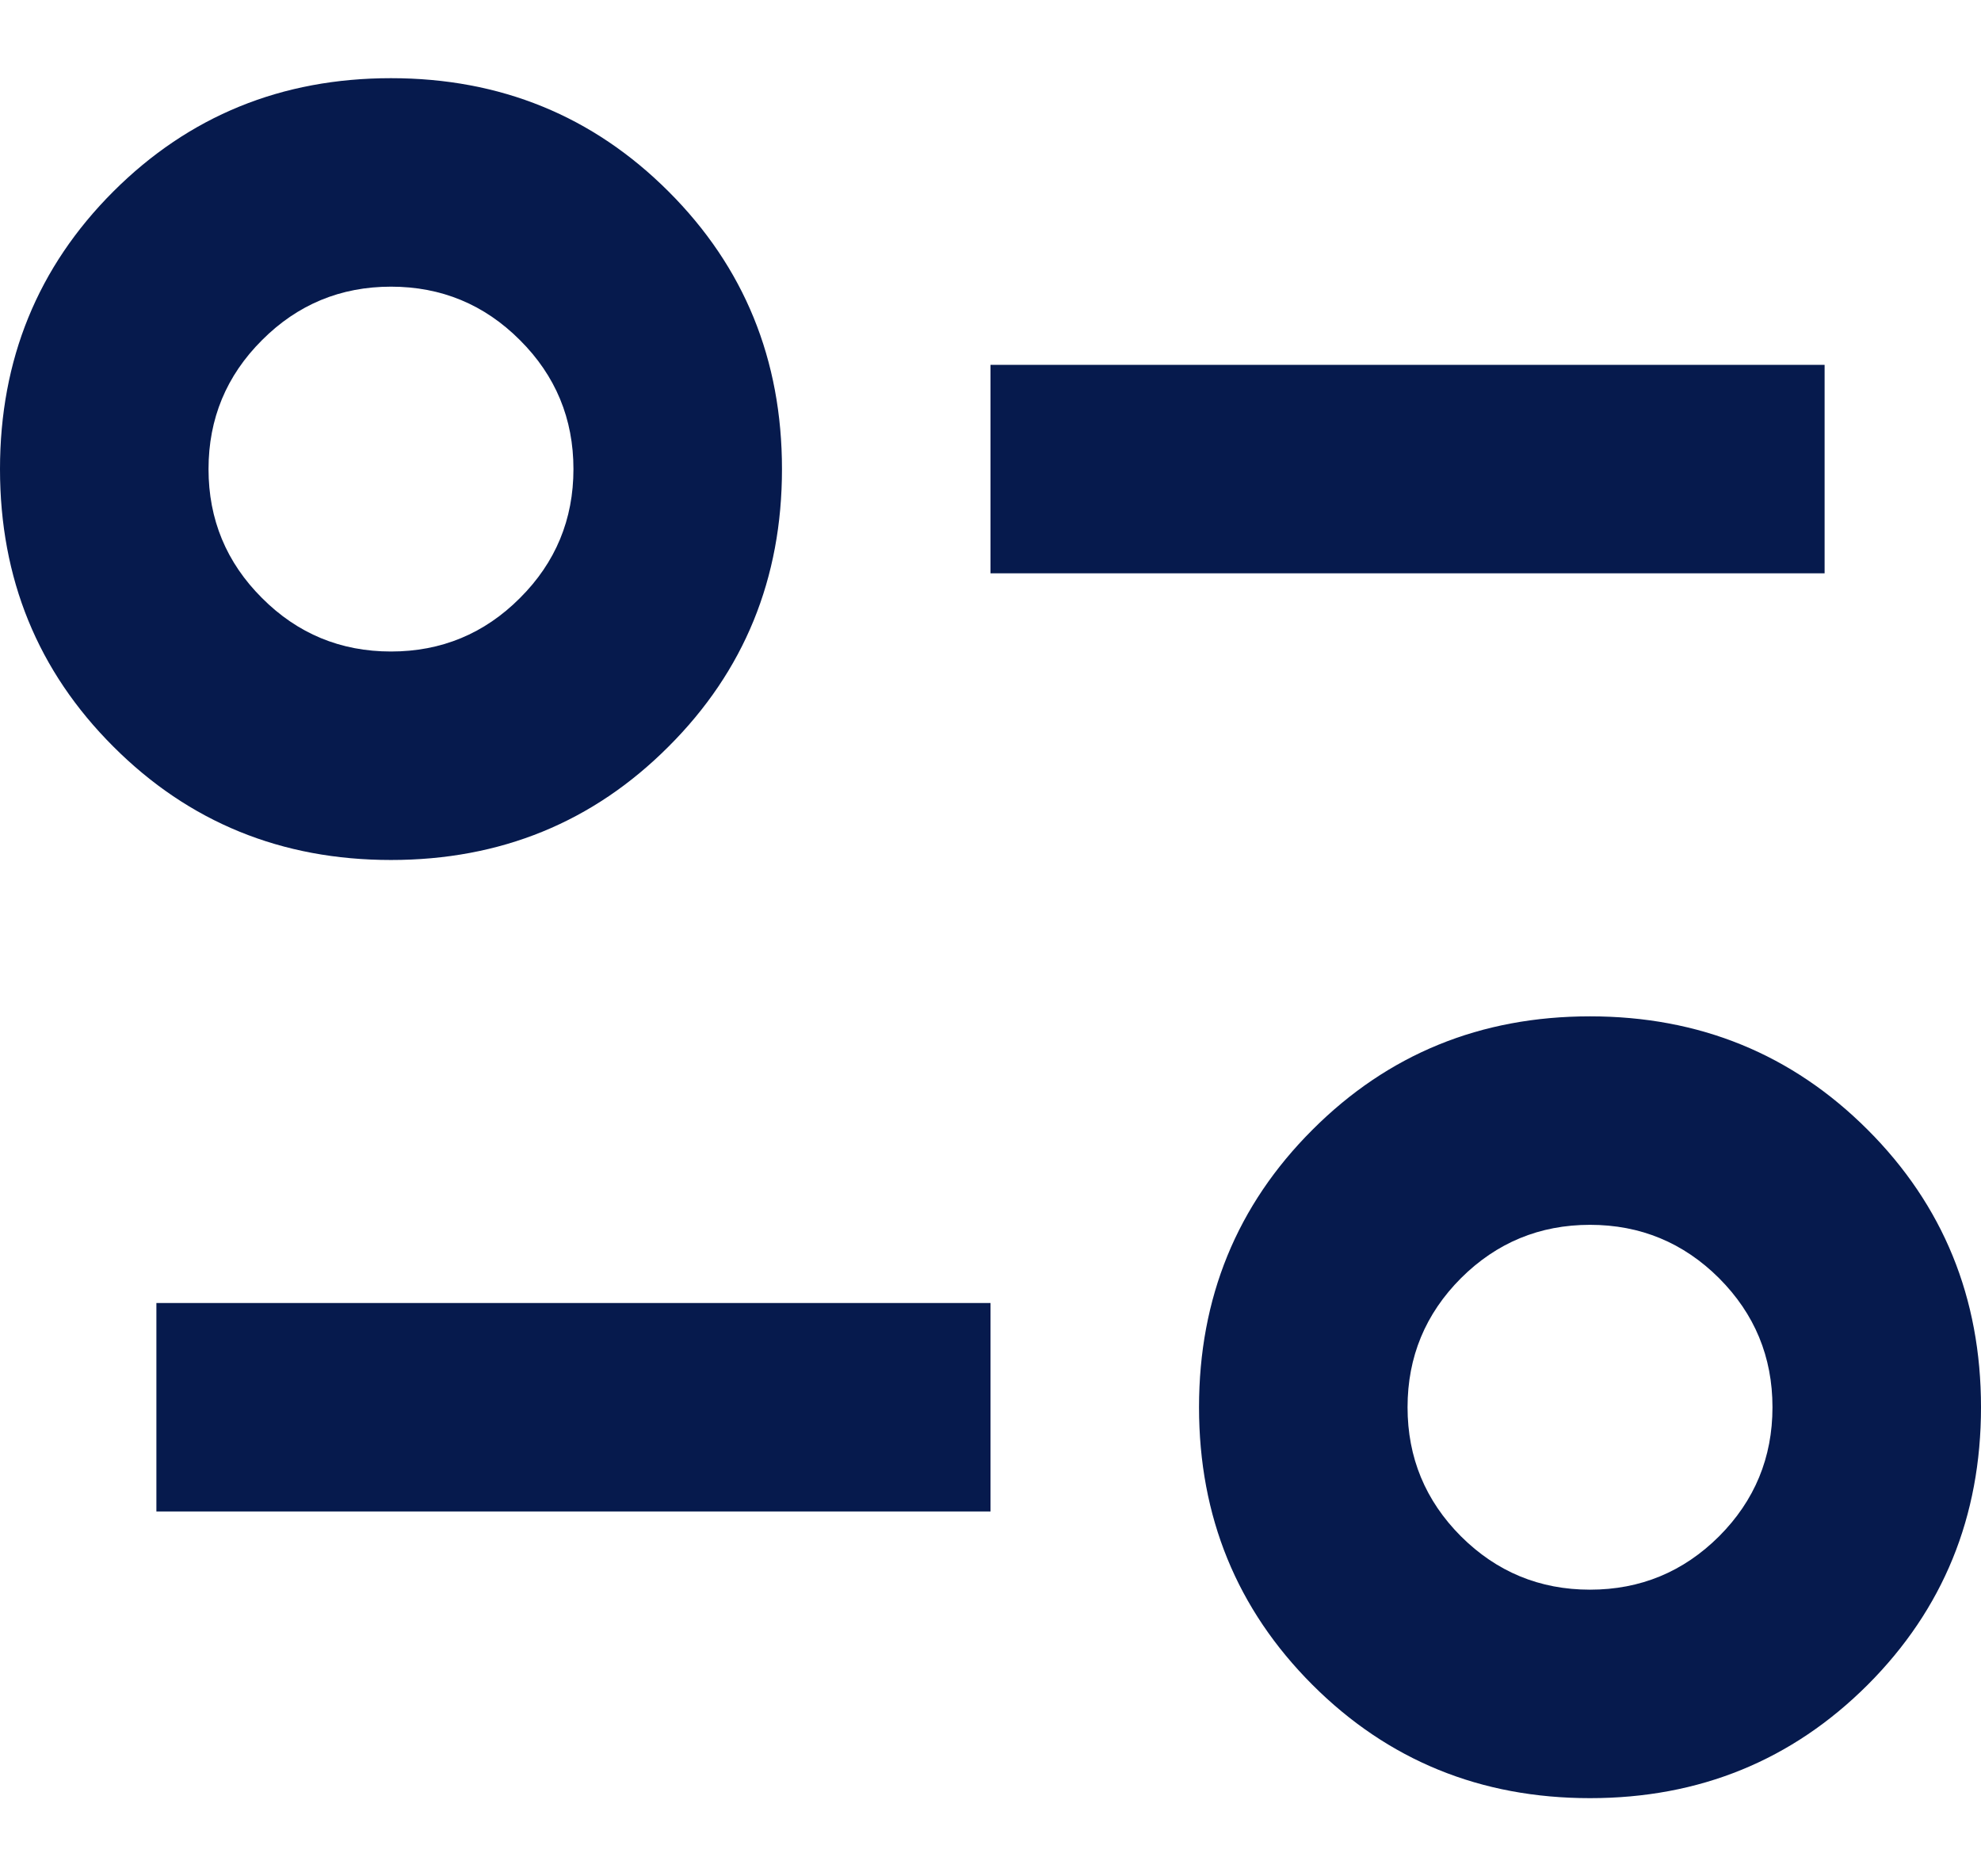 <svg width="19" height="18" viewBox="0 0 19 18" fill="none" xmlns="http://www.w3.org/2000/svg">
<path d="M15.25 17.25C14.2 17.25 13.312 16.887 12.588 16.163C11.863 15.438 11.5 14.55 11.5 13.5C11.5 12.45 11.863 11.562 12.588 10.838C13.312 10.113 14.2 9.75 15.25 9.75C16.3 9.75 17.188 10.113 17.913 10.838C18.637 11.562 19 12.45 19 13.5C19 14.55 18.637 15.438 17.913 16.163C17.188 16.887 16.3 17.25 15.25 17.25ZM15.25 15.25C15.733 15.25 16.146 15.079 16.488 14.738C16.829 14.396 17 13.983 17 13.5C17 13.017 16.829 12.604 16.488 12.262C16.146 11.921 15.733 11.75 15.25 11.75C14.767 11.75 14.354 11.921 14.012 12.262C13.671 12.604 13.5 13.017 13.5 13.5C13.5 13.983 13.671 14.396 14.012 14.738C14.354 15.079 14.767 15.25 15.25 15.25ZM1.5 14.5V12.5H9.5V14.5H1.5ZM3.75 8.25C2.7 8.25 1.812 7.888 1.087 7.162C0.362 6.438 0 5.55 0 4.5C0 3.45 0.362 2.562 1.087 1.837C1.812 1.113 2.7 0.75 3.75 0.75C4.8 0.75 5.688 1.113 6.412 1.837C7.138 2.562 7.5 3.45 7.5 4.5C7.5 5.55 7.138 6.438 6.412 7.162C5.688 7.888 4.8 8.25 3.75 8.25ZM3.75 6.25C4.233 6.25 4.646 6.079 4.987 5.737C5.329 5.396 5.5 4.983 5.5 4.5C5.5 4.017 5.329 3.604 4.987 3.263C4.646 2.921 4.233 2.75 3.75 2.75C3.267 2.75 2.854 2.921 2.513 3.263C2.171 3.604 2 4.017 2 4.5C2 4.983 2.171 5.396 2.513 5.737C2.854 6.079 3.267 6.25 3.75 6.25ZM9.5 5.5V3.5H17.5V5.5H9.5Z" fill="#061A4D"/>
</svg>
